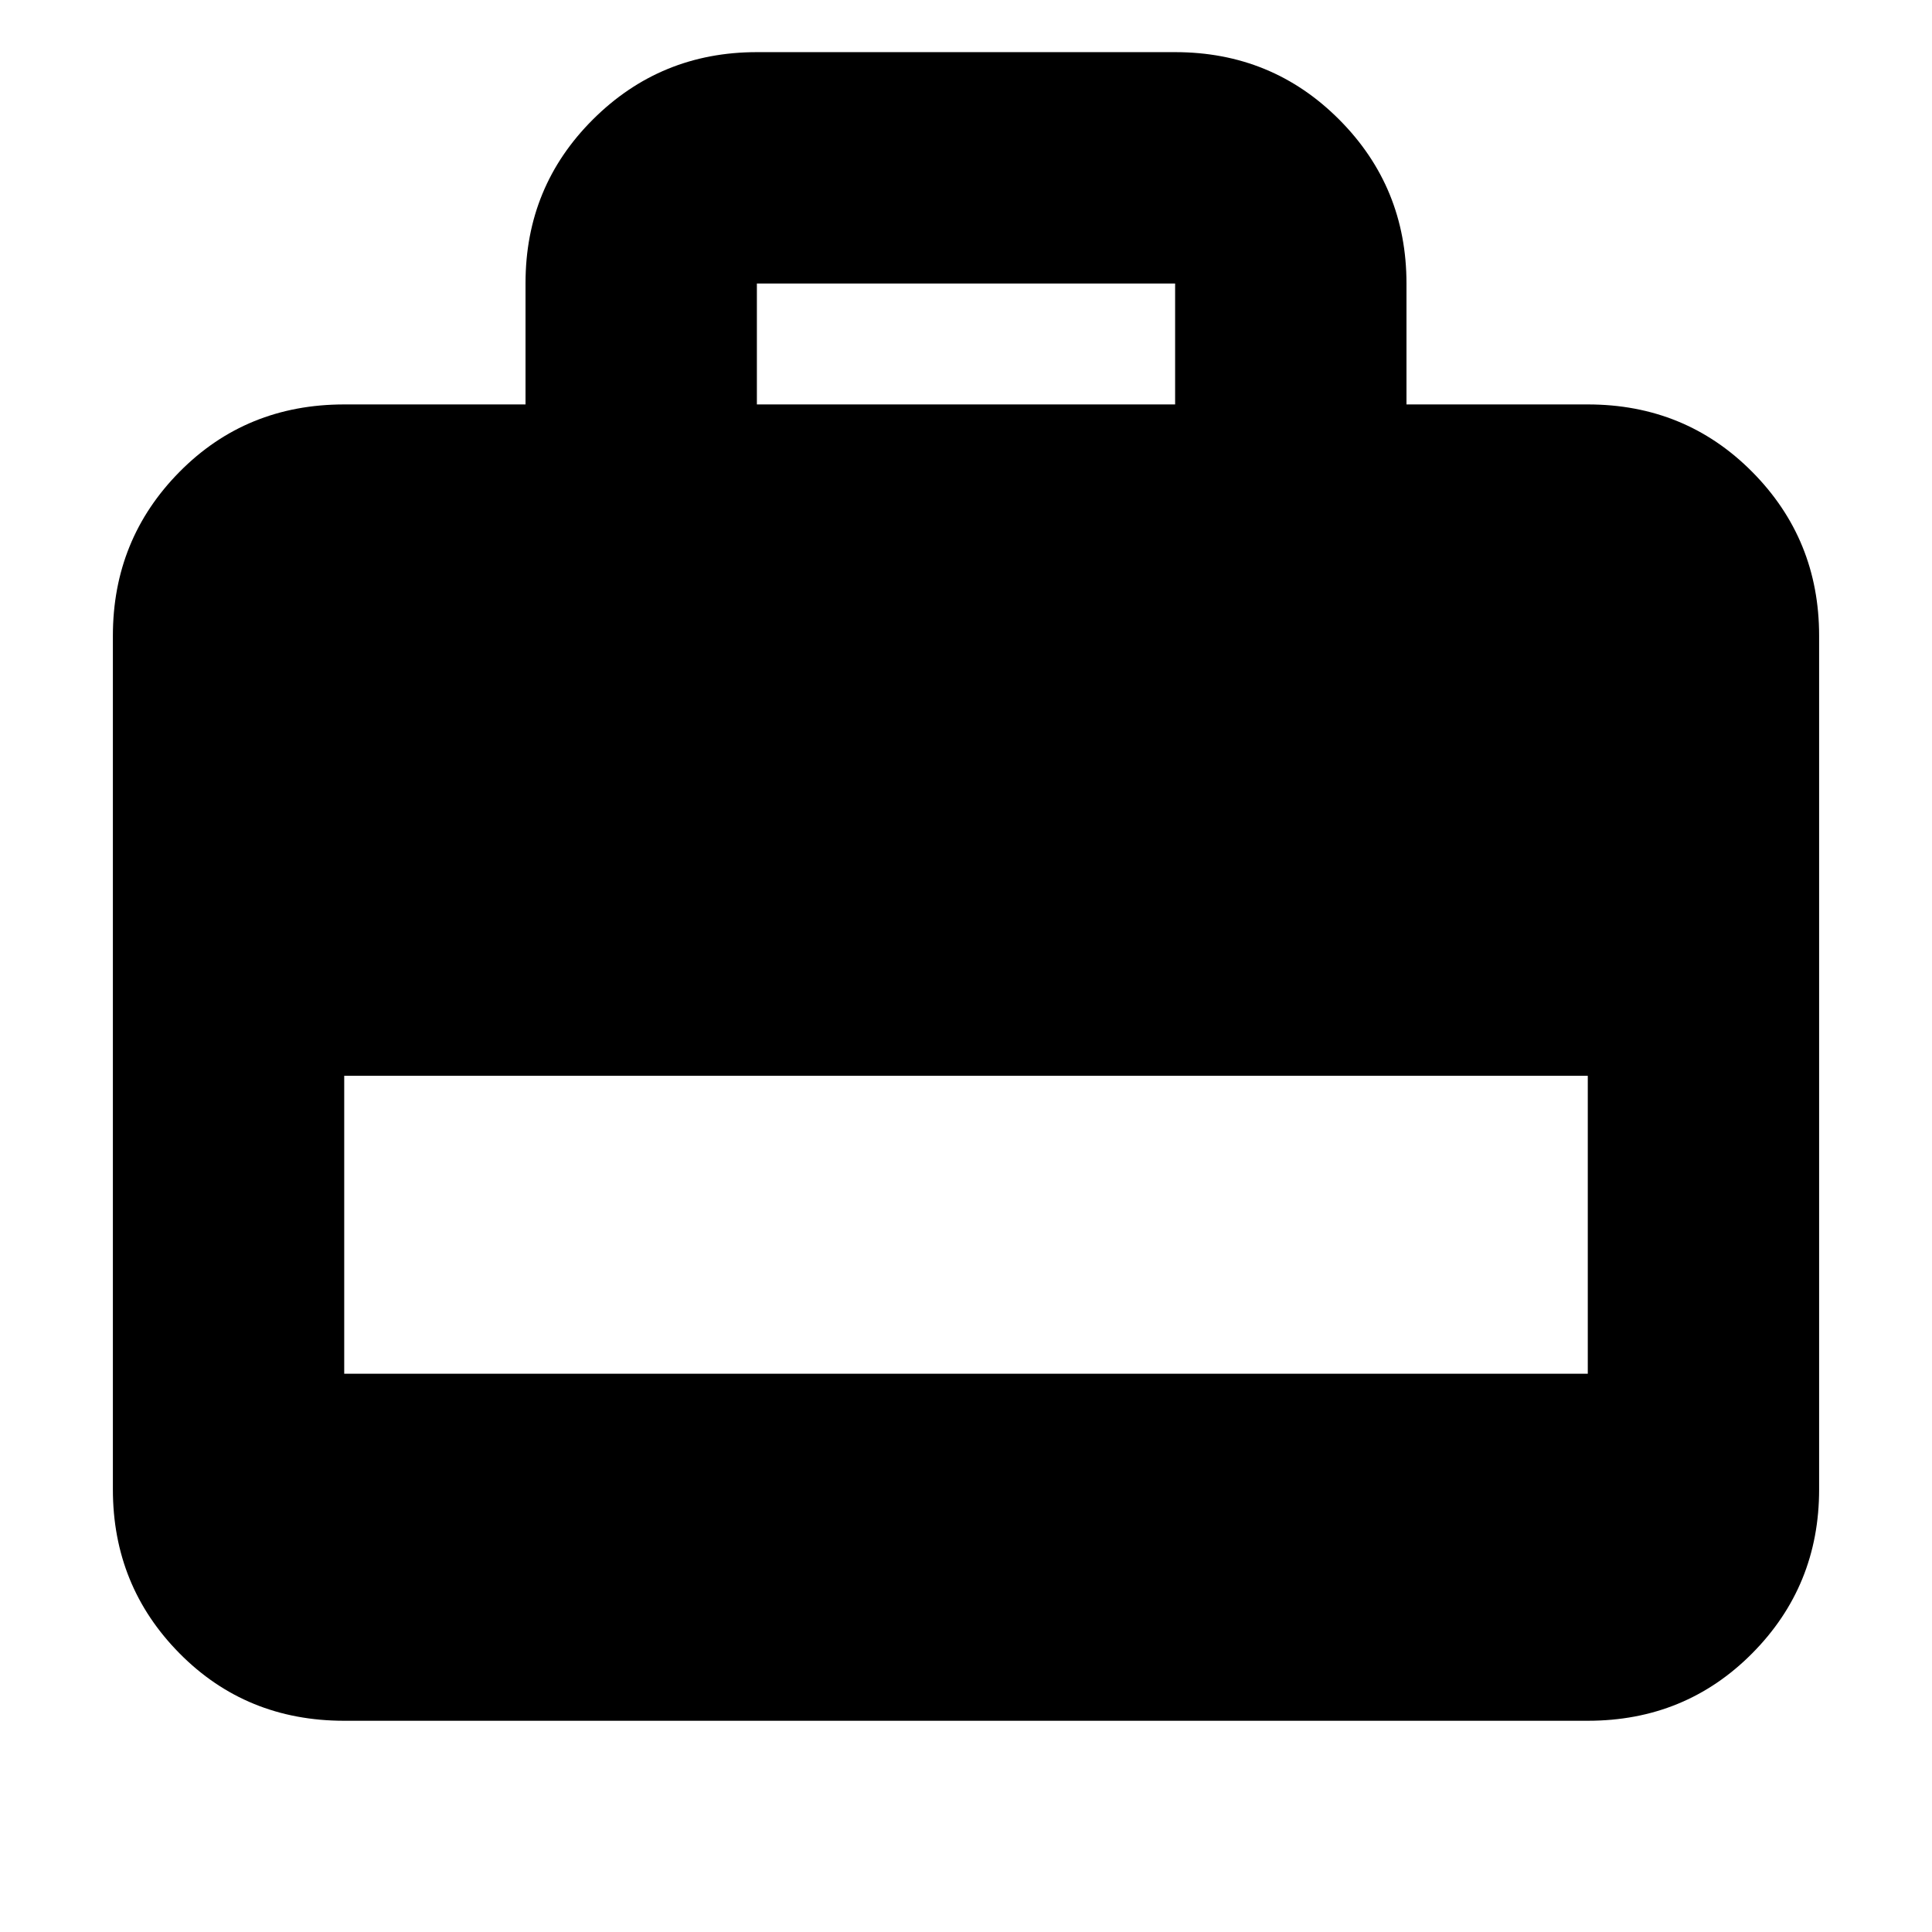 <svg xmlns="http://www.w3.org/2000/svg" height="20" viewBox="0 -960 960 960" width="20"><path d="M261.13-759.04v-60.3q0-47.96 33.54-81.35 33.55-33.4 81.42-33.4h207.82q48.17 0 81.57 33.55 33.39 33.54 33.39 81.41v60.09h90.09q48.43 0 81.69 33.5 33.26 33.51 33.26 81.45v424.18q0 47.94-33.26 81.45-33.26 33.5-81.69 33.5H171.04q-48.73 0-81.84-33.5-33.11-33.51-33.11-81.45v-424.18q0-47.94 33.11-81.45 33.11-33.5 81.84-33.5h90.09Zm114.96 0h207.82v-60.09H376.09v60.09ZM171.04-277.39h617.92v-148.05H171.04v148.05Z"/></svg>